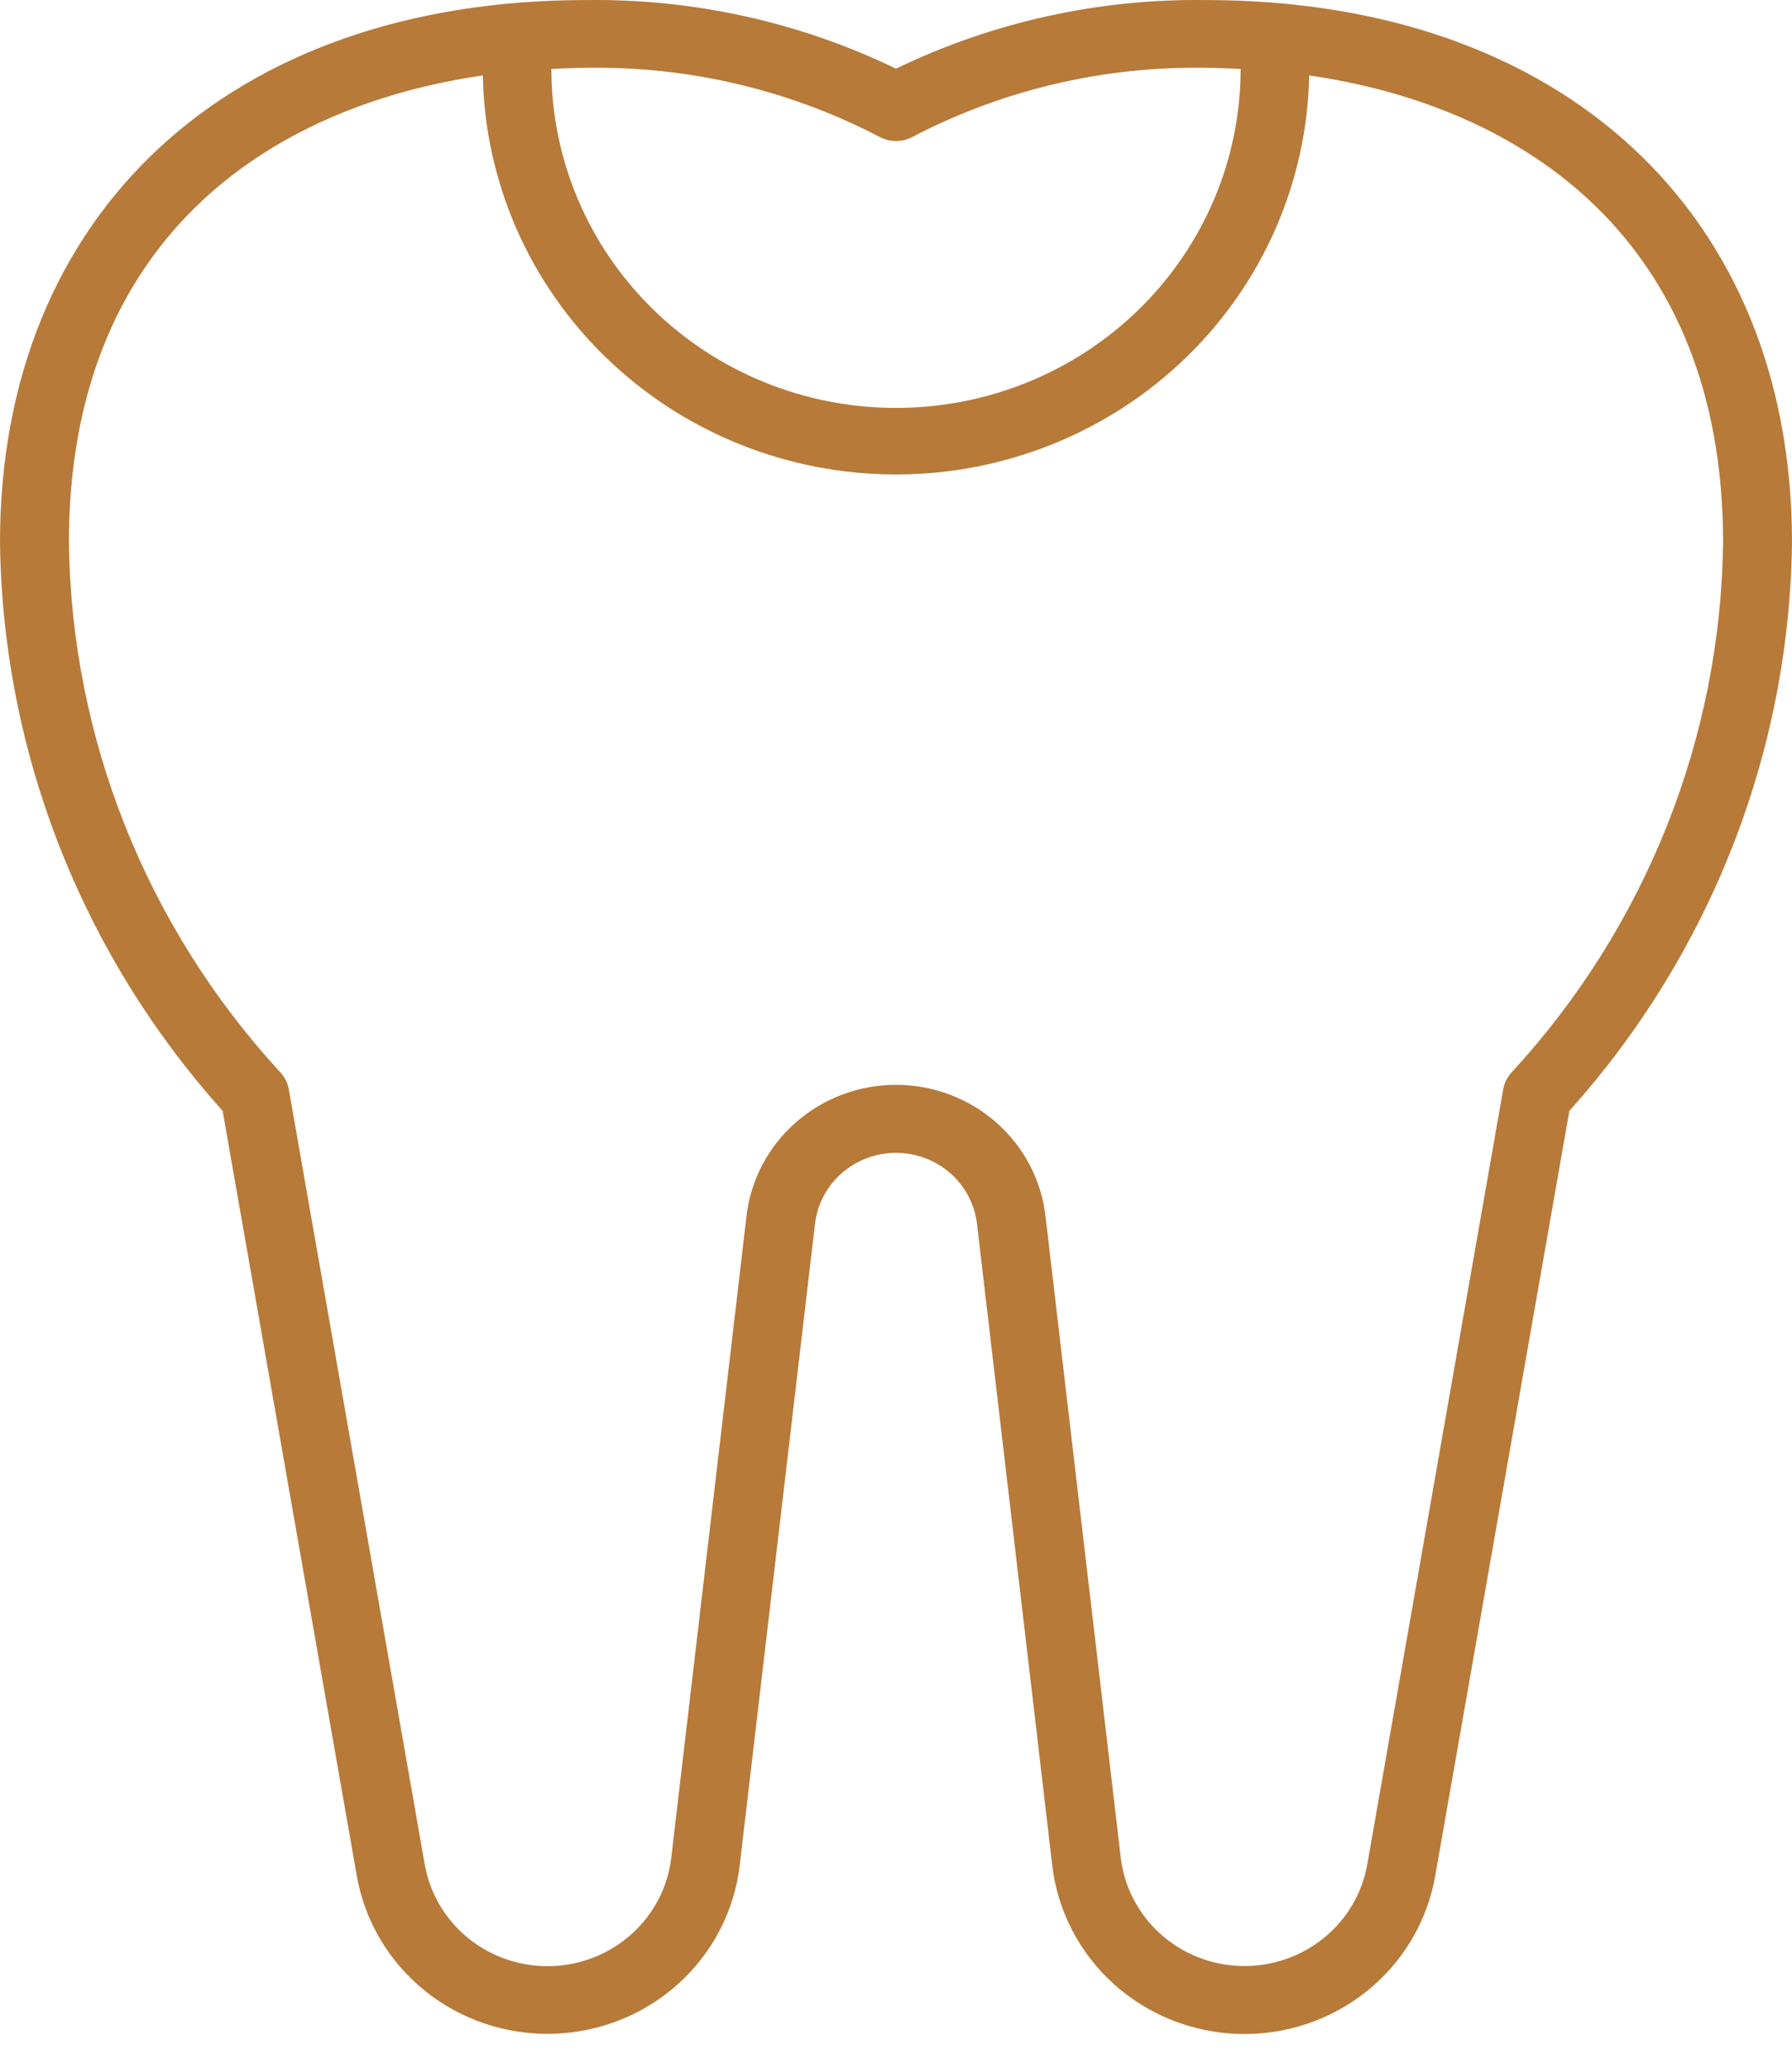 <svg width="52" height="60" viewBox="0 0 52 60" fill="none" xmlns="http://www.w3.org/2000/svg">
<path d="M35 0.002C31.882 -0.043 28.798 0.639 26 1.993C23.202 0.639 20.118 -0.043 17 0.002C6.673 0.002 0 6.179 0 15.74C0.076 21.821 2.368 27.673 6.46 32.233L10.354 54.434C10.584 55.743 11.285 56.927 12.33 57.768C13.375 58.61 14.694 59.052 16.044 59.015C17.394 58.978 18.685 58.464 19.681 57.566C20.676 56.669 21.31 55.449 21.465 54.129L23.65 35.51C23.717 34.944 23.994 34.421 24.427 34.042C24.86 33.663 25.42 33.453 26 33.453C26.58 33.453 27.14 33.663 27.573 34.042C28.006 34.421 28.283 34.944 28.35 35.51L30.535 54.134C30.69 55.453 31.324 56.674 32.319 57.571C33.315 58.469 34.606 58.983 35.956 59.02C37.306 59.057 38.625 58.614 39.67 57.773C40.715 56.932 41.416 55.748 41.646 54.439L45.54 32.233C49.632 27.673 51.924 21.821 52 15.74C52 6.179 45.327 0.002 35 0.002ZM25.512 3.967C25.661 4.049 25.829 4.092 26 4.092C26.171 4.092 26.339 4.049 26.488 3.967C29.107 2.602 32.036 1.915 35 1.969C35.332 1.969 35.665 1.985 36 2.001C36 4.609 34.946 7.111 33.071 8.956C31.196 10.801 28.652 11.837 26 11.837C23.348 11.837 20.804 10.801 18.929 8.956C17.054 7.111 16 4.609 16 2.001C16.333 1.985 16.666 1.969 17 1.969C19.964 1.915 22.893 2.602 25.512 3.967ZM43.875 31.106C43.741 31.246 43.652 31.422 43.619 31.611L39.675 54.1C39.527 54.943 39.075 55.705 38.402 56.246C37.729 56.788 36.881 57.072 36.012 57.048C35.143 57.025 34.312 56.694 33.671 56.116C33.03 55.538 32.622 54.753 32.522 53.904L30.337 35.279C30.214 34.233 29.704 33.267 28.904 32.567C28.105 31.866 27.071 31.479 26 31.479C24.929 31.479 23.895 31.866 23.096 32.567C22.296 33.267 21.786 34.233 21.663 35.279L19.479 53.904C19.38 54.754 18.972 55.54 18.331 56.118C17.69 56.697 16.858 57.028 15.989 57.052C15.119 57.076 14.27 56.791 13.597 56.248C12.924 55.706 12.473 54.944 12.325 54.1L8.381 31.611C8.348 31.422 8.259 31.246 8.125 31.106C4.247 26.89 2.068 21.425 2 15.74C2 6.979 7.77 3.092 14.011 2.189C14.068 5.279 15.357 8.224 17.599 10.389C19.841 12.555 22.858 13.768 26 13.768C29.142 13.768 32.159 12.555 34.401 10.389C36.643 8.224 37.932 5.279 37.989 2.189C44.23 3.092 50 6.979 50 15.74C49.932 21.425 47.754 26.89 43.875 31.106Z" fill="#B77A39"/>
</svg>
